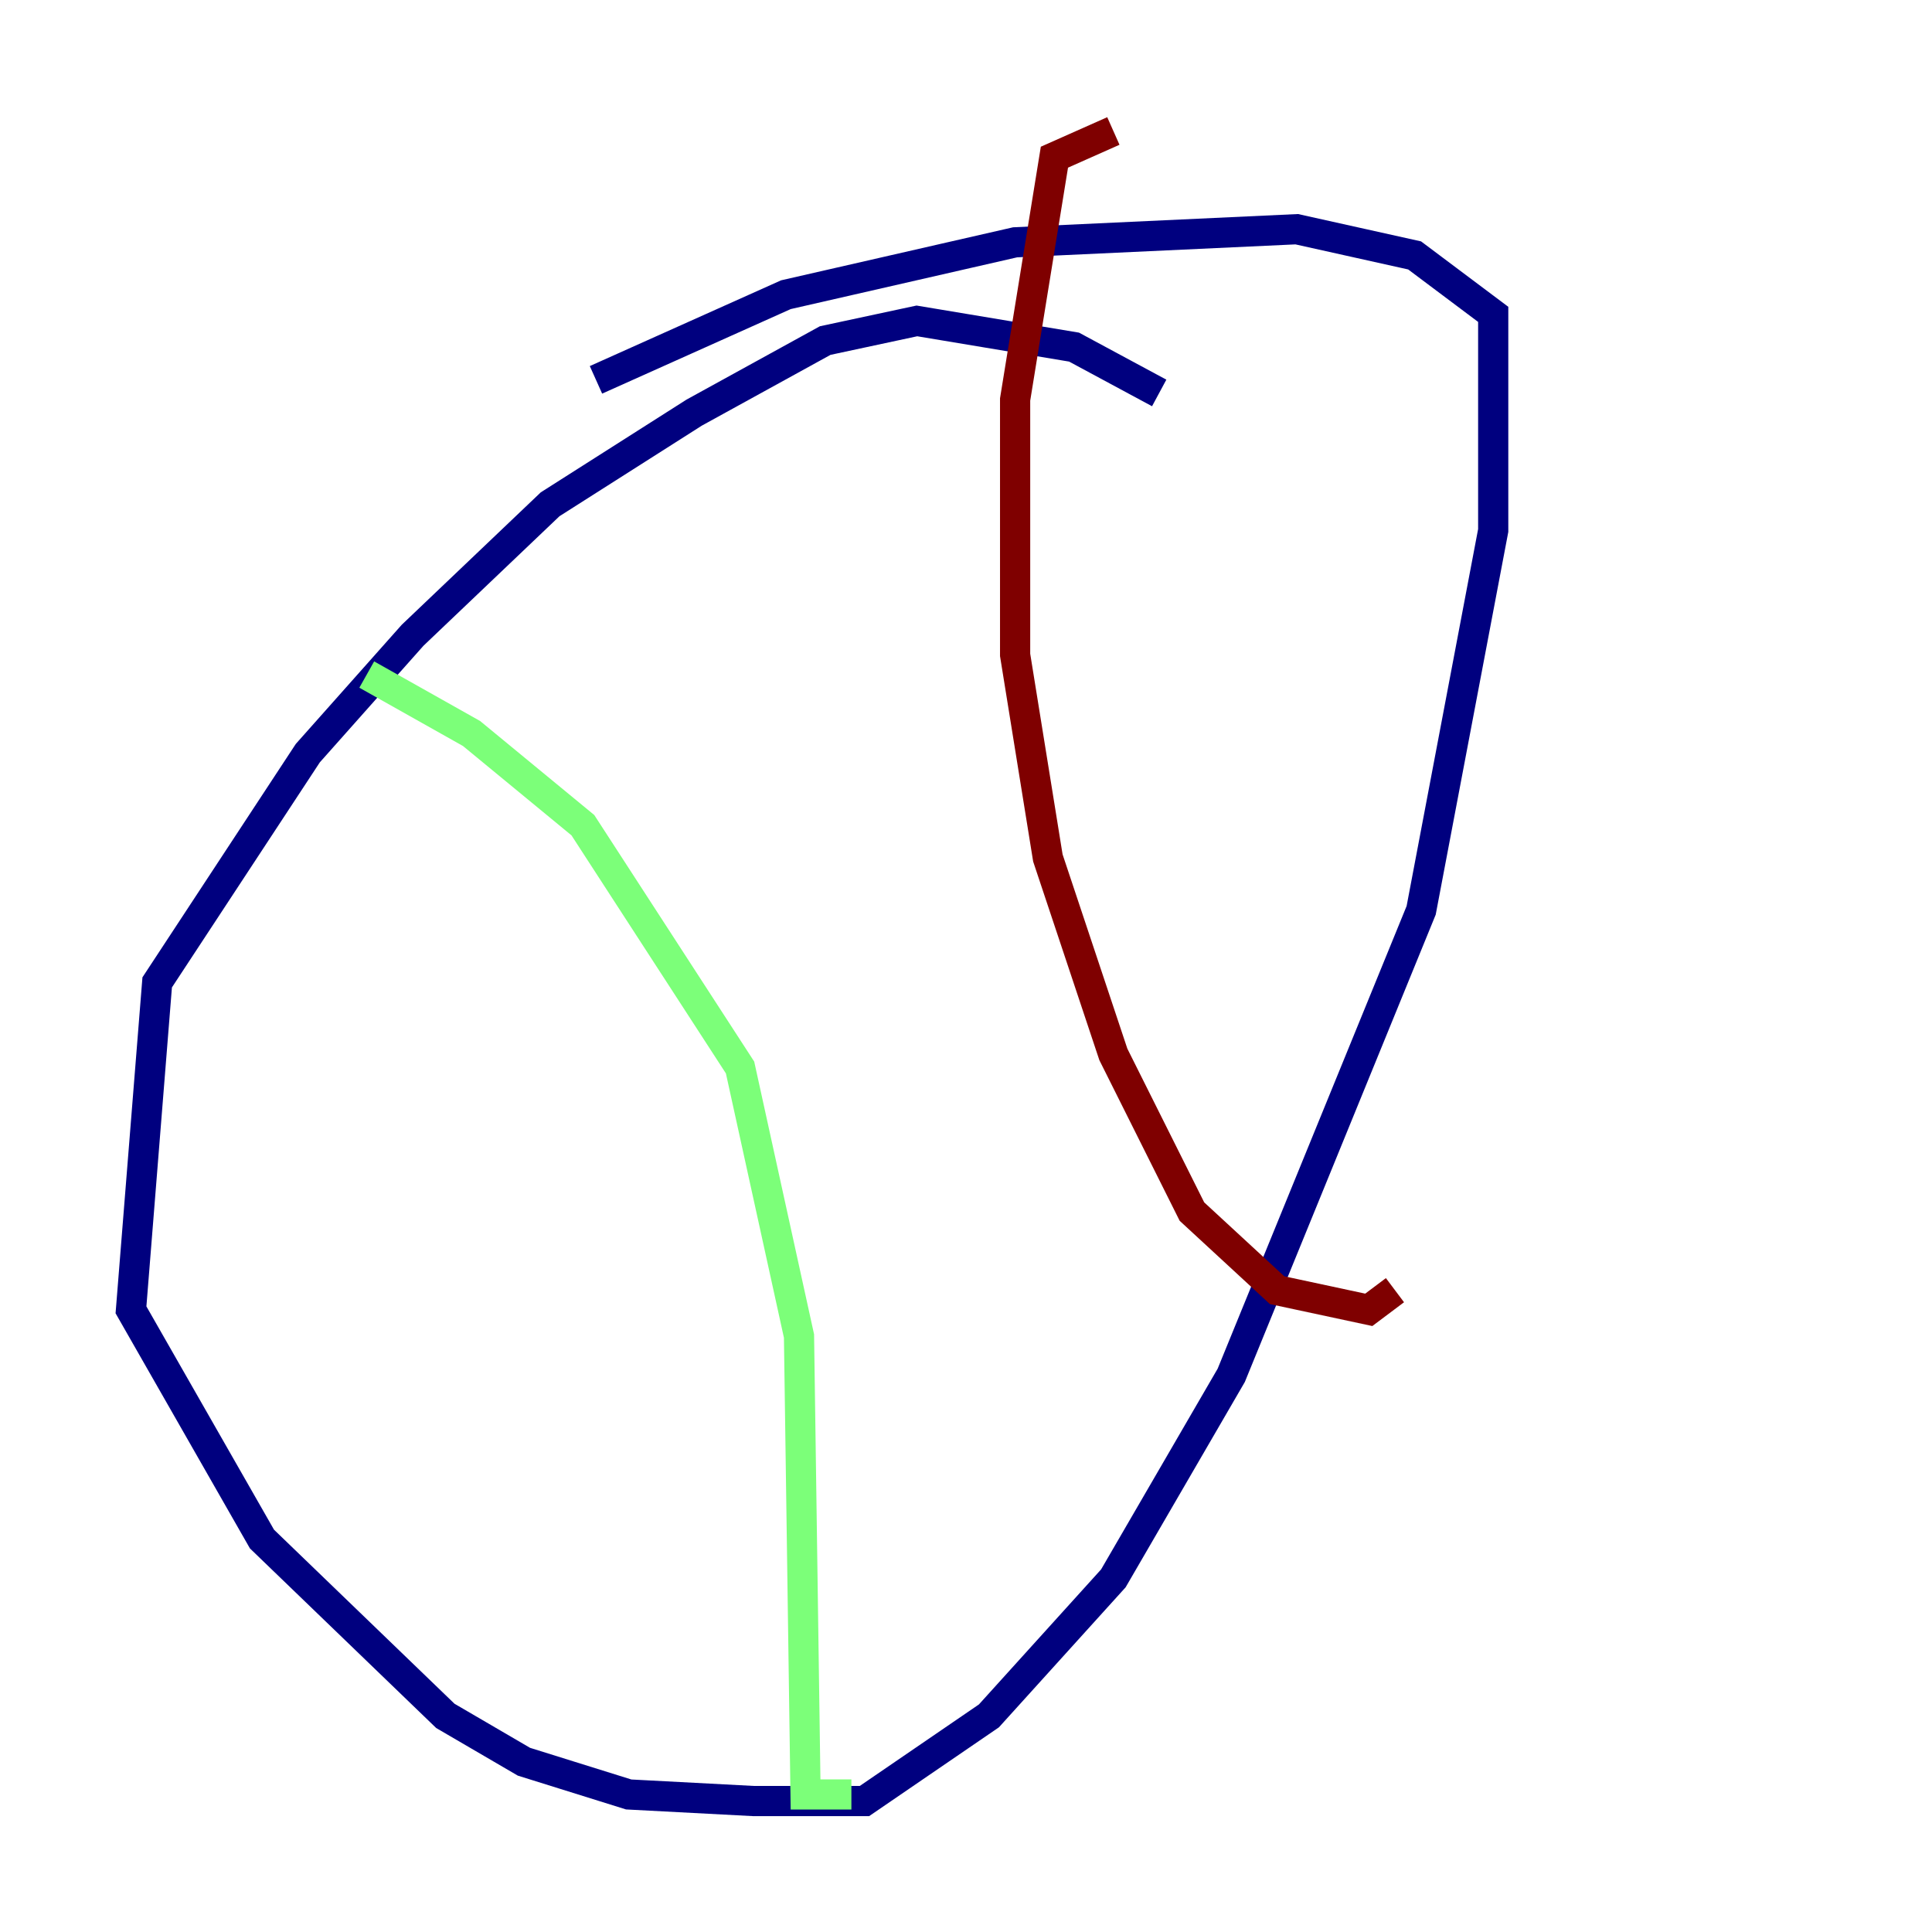 <?xml version="1.0" encoding="utf-8" ?>
<svg baseProfile="tiny" height="128" version="1.2" viewBox="0,0,128,128" width="128" xmlns="http://www.w3.org/2000/svg" xmlns:ev="http://www.w3.org/2001/xml-events" xmlns:xlink="http://www.w3.org/1999/xlink"><defs /><polyline fill="none" points="76.8,26.034 71.159,22.997 60.746,21.261 54.671,22.563 45.993,27.336 36.447,33.41 27.336,42.088 20.393,49.898 10.414,65.085 8.678,86.78 17.356,101.966 29.505,113.681 34.712,116.719 41.654,118.888 49.898,119.322 57.275,119.322 65.519,113.681 73.763,104.57 81.573,91.119 94.156,60.312 98.929,35.146 98.929,20.827 93.722,16.922 85.912,15.186 67.254,16.054 52.068,19.525 39.485,25.166" stroke="#00007f" stroke-width="2" /><polyline fill="none" points="24.298,44.691 31.241,48.597 38.617,54.671 49.031,70.725 52.936,88.515 53.37,118.888 56.407,118.888" stroke="#7cff79" stroke-width="2" /><polyline fill="none" points="73.763,8.678 69.858,10.414 67.254,26.468 67.254,43.39 69.424,56.841 73.763,69.858 78.969,80.271 84.61,85.478 90.685,86.78 92.42,85.478" stroke="#7f0000" stroke-width="2" /></svg>